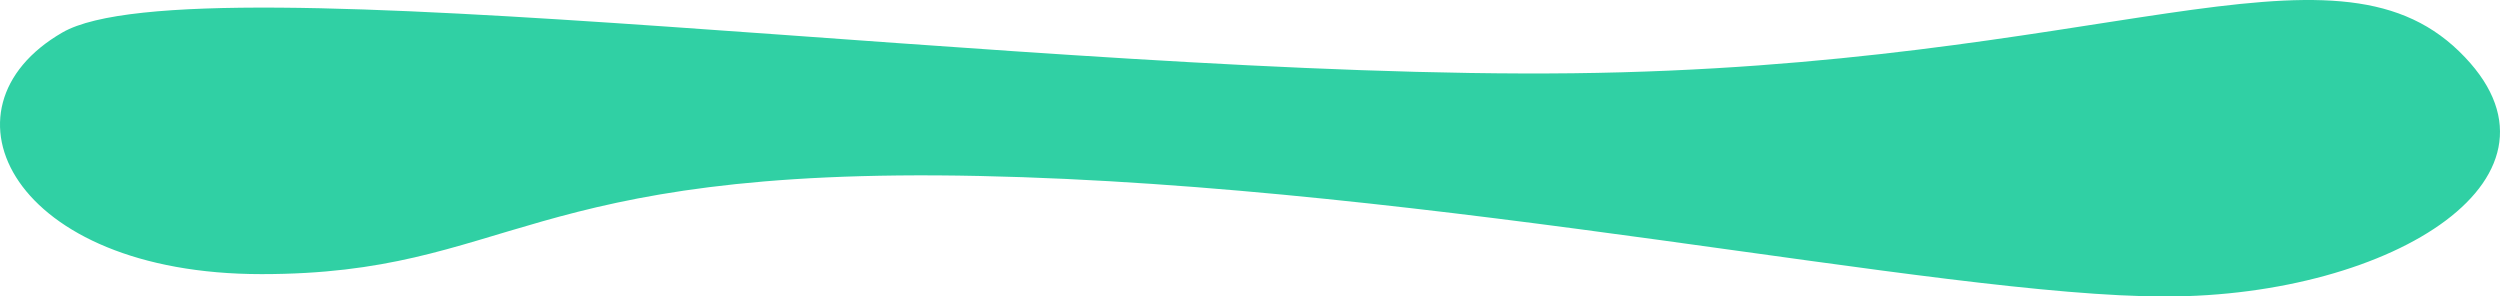 <svg xmlns="http://www.w3.org/2000/svg" width="1140.41" height="135.247" viewBox="0 0 1140.41 135.247">
    <defs>
        <style>
            .cls-1{fill:#30d0a4}
        </style>
    </defs>
    <path id="Path_65" d="M50.628 66.813c56.737-58.545 111.854 30.06 111.854 133.963S111.949 532.855 107.508 741.8s44.771 213.716 44.771 327.442-75.551 150.9-110.226 90.837 21.41-446.762 18.6-689.064S-6.109 125.357 50.628 66.813z" class="cls-1" data-name="Path 65" transform="rotate(90 607.89 580.655)"/>
</svg>
